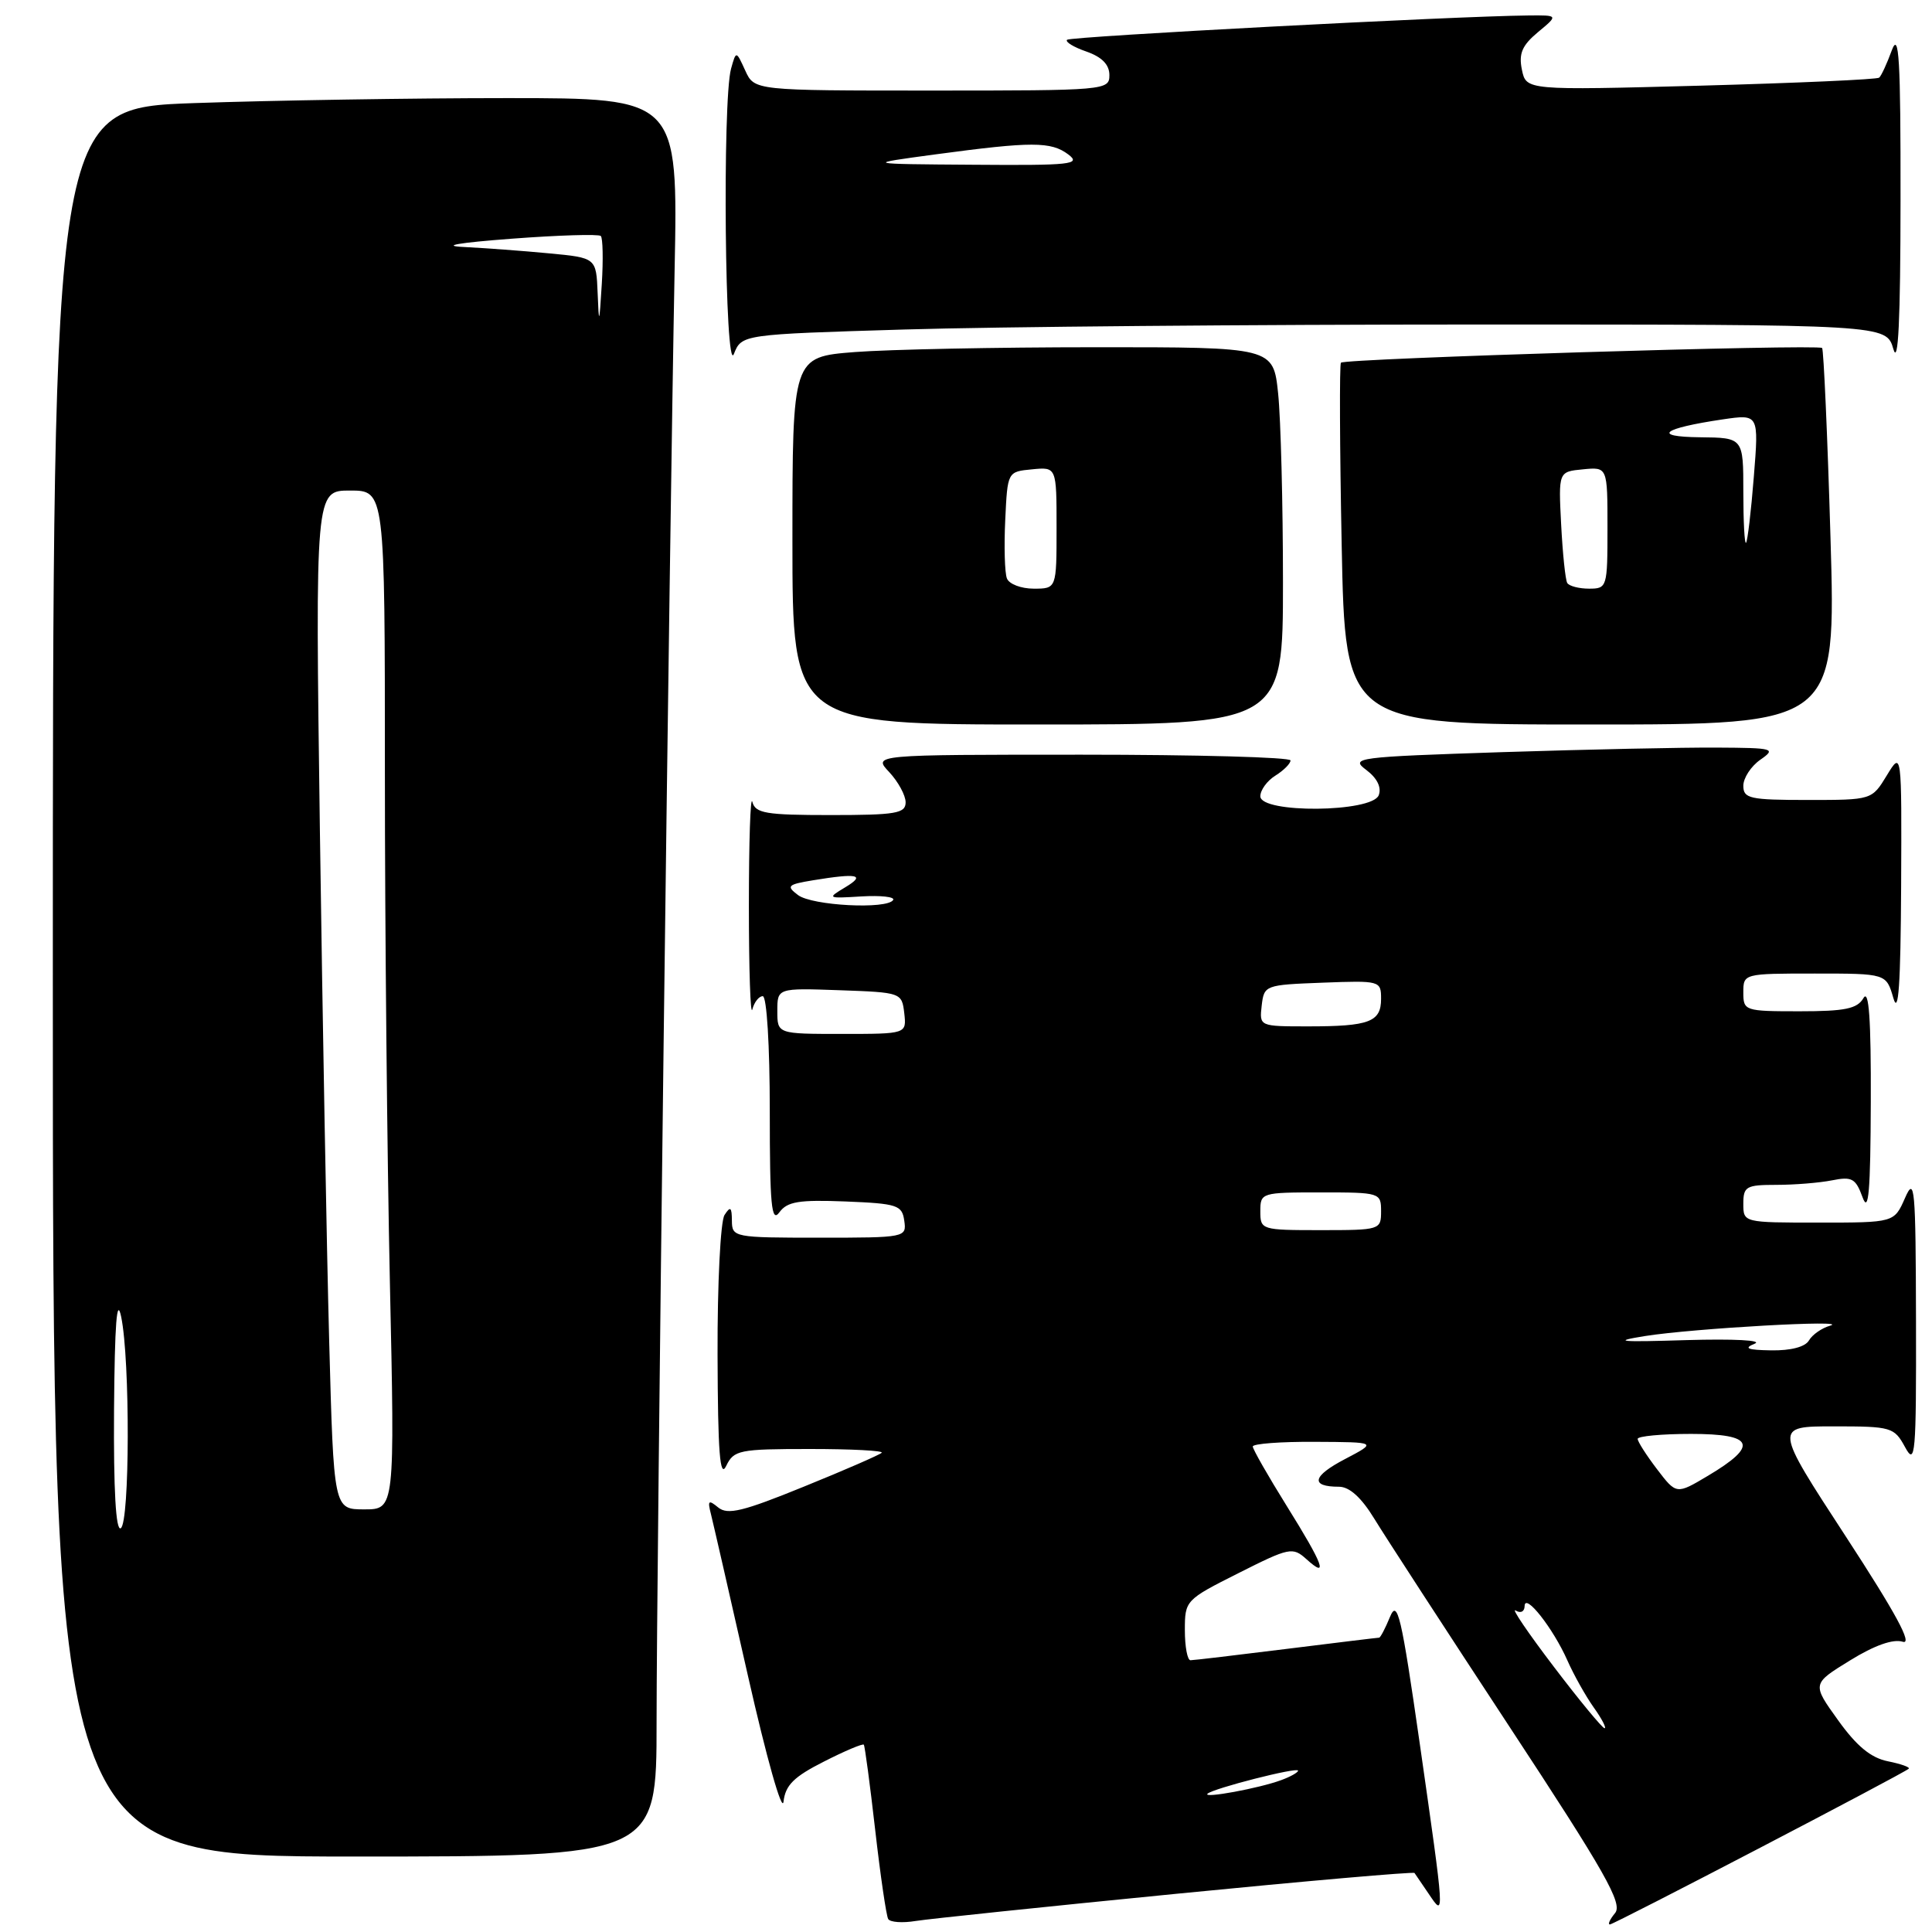 <?xml version="1.0" encoding="UTF-8" standalone="no"?>
<!DOCTYPE svg PUBLIC "-//W3C//DTD SVG 1.1//EN" "http://www.w3.org/Graphics/SVG/1.1/DTD/svg11.dtd" >
<svg xmlns="http://www.w3.org/2000/svg" xmlns:xlink="http://www.w3.org/1999/xlink" version="1.1" viewBox="0 0 256 256">
 <g >
 <path fill="currentColor"
d=" M 155.84 250.94 C 173.08 249.24 187.30 248.00 187.43 248.18 C 187.56 248.36 188.41 249.61 189.33 250.97 C 191.45 254.11 191.46 254.34 188.12 231.00 C 185.68 214.02 185.17 211.85 184.18 214.25 C 183.56 215.76 182.91 217.00 182.74 217.00 C 182.56 217.00 177.04 217.67 170.46 218.49 C 163.88 219.31 158.16 219.99 157.75 219.99 C 157.34 220.00 157.00 218.21 157.00 216.01 C 157.00 212.07 157.08 211.98 164.10 208.45 C 170.86 205.04 171.29 204.96 173.10 206.59 C 176.08 209.29 175.37 207.36 170.50 199.55 C 168.03 195.58 166.00 192.03 166.00 191.67 C 166.00 191.30 169.71 191.02 174.25 191.05 C 182.50 191.09 182.50 191.09 178.21 193.34 C 173.88 195.60 173.58 197.00 177.42 197.00 C 178.81 197.00 180.39 198.43 182.11 201.25 C 183.54 203.59 191.58 215.96 199.98 228.75 C 212.75 248.18 215.05 252.24 214.00 253.50 C 213.32 254.32 213.01 255.00 213.32 255.00 C 213.86 255.00 252.08 235.08 252.91 234.37 C 253.14 234.17 251.90 233.73 250.16 233.38 C 247.91 232.93 246.02 231.38 243.55 227.93 C 240.09 223.12 240.09 223.12 245.13 220.02 C 248.38 218.01 250.86 217.14 252.12 217.54 C 253.49 217.97 251.22 213.78 244.57 203.58 C 235.06 189.00 235.06 189.00 243.00 189.00 C 250.63 189.00 250.99 189.11 252.43 191.75 C 253.79 194.27 253.92 192.83 253.88 175.00 C 253.84 157.27 253.71 155.79 252.42 158.75 C 250.99 162.00 250.99 162.00 241.00 162.00 C 231.00 162.00 231.00 162.00 231.00 159.50 C 231.00 157.21 231.38 157.00 235.38 157.00 C 237.78 157.00 241.10 156.73 242.76 156.40 C 245.40 155.87 245.89 156.15 246.80 158.65 C 247.60 160.84 247.85 157.92 247.89 146.00 C 247.93 135.01 247.64 131.01 246.92 132.25 C 246.09 133.67 244.49 134.00 238.45 134.00 C 231.17 134.00 231.00 133.94 231.00 131.50 C 231.00 129.01 231.04 129.00 240.47 129.00 C 249.94 129.00 249.94 129.00 250.88 132.25 C 251.56 134.59 251.84 130.48 251.91 117.50 C 251.99 99.50 251.99 99.50 250.01 102.75 C 248.03 106.00 248.03 106.00 239.51 106.00 C 231.85 106.00 231.00 105.81 231.00 104.12 C 231.00 103.09 232.01 101.54 233.25 100.67 C 235.38 99.19 235.06 99.10 227.50 99.06 C 223.10 99.03 210.34 99.30 199.14 99.66 C 179.64 100.30 178.87 100.40 181.05 102.03 C 182.49 103.12 183.08 104.34 182.69 105.37 C 181.81 107.67 167.00 107.80 167.00 105.51 C 167.00 104.69 167.90 103.45 169.00 102.77 C 170.10 102.08 171.00 101.18 171.00 100.76 C 171.00 100.34 158.55 100.00 143.33 100.00 C 115.65 100.00 115.65 100.00 117.83 102.31 C 119.02 103.59 120.00 105.39 120.00 106.31 C 120.00 107.78 118.72 108.00 110.07 108.00 C 101.46 108.00 100.09 107.77 99.69 106.25 C 99.44 105.29 99.23 111.47 99.23 120.00 C 99.23 128.53 99.44 134.71 99.69 133.75 C 99.94 132.79 100.56 132.00 101.07 132.00 C 101.60 132.00 102.00 138.53 102.00 147.19 C 102.00 159.73 102.22 162.08 103.27 160.64 C 104.32 159.21 105.85 158.96 112.02 159.20 C 118.91 159.48 119.53 159.68 119.82 161.75 C 120.14 163.97 120.00 164.00 108.57 164.00 C 97.24 164.00 97.00 163.95 96.98 161.75 C 96.97 159.93 96.78 159.79 96.00 161.00 C 95.47 161.83 95.05 170.12 95.08 179.50 C 95.12 192.47 95.39 195.97 96.22 194.25 C 97.24 192.14 97.92 192.00 107.32 192.00 C 112.83 192.00 117.11 192.22 116.83 192.50 C 116.56 192.77 111.92 194.80 106.51 196.99 C 98.46 200.27 96.42 200.77 95.17 199.75 C 93.88 198.69 93.74 198.82 94.20 200.61 C 94.49 201.77 96.71 211.44 99.12 222.11 C 101.56 232.90 103.64 240.27 103.82 238.73 C 104.07 236.54 105.19 235.43 109.17 233.42 C 111.93 232.01 114.31 231.01 114.46 231.18 C 114.60 231.36 115.28 236.45 115.97 242.50 C 116.66 248.55 117.44 253.85 117.69 254.28 C 117.95 254.71 119.58 254.83 121.33 254.54 C 123.07 254.26 138.61 252.64 155.84 250.94 Z  M 87.00 228.25 C 87.00 208.40 88.71 71.00 89.39 35.75 C 89.84 13.00 89.84 13.00 67.17 13.00 C 54.70 13.00 36.06 13.30 25.75 13.66 C 7.00 14.32 7.00 14.32 7.00 130.16 C 7.00 246.00 7.00 246.00 47.00 246.00 C 87.00 246.00 87.00 246.00 87.00 228.25 Z  M 170.00 77.15 C 170.00 66.78 169.71 55.53 169.36 52.15 C 168.72 46.00 168.72 46.00 145.11 46.01 C 132.12 46.01 117.79 46.30 113.25 46.65 C 105.00 47.30 105.00 47.30 105.00 71.65 C 105.00 96.00 105.00 96.00 137.50 96.00 C 170.00 96.00 170.00 96.00 170.00 77.15 Z  M 242.55 71.25 C 242.15 57.64 241.64 46.32 241.44 46.11 C 240.92 45.58 178.14 47.50 177.68 48.06 C 177.48 48.30 177.52 59.19 177.78 72.25 C 178.25 96.00 178.25 96.00 210.76 96.00 C 243.28 96.00 243.28 96.00 242.55 71.25 Z  M 119.89 43.66 C 131.77 43.30 165.90 43.00 195.72 43.00 C 249.94 43.00 249.94 43.00 250.88 46.25 C 251.53 48.51 251.82 42.49 251.83 26.50 C 251.85 7.77 251.63 4.09 250.67 6.68 C 250.03 8.43 249.28 10.05 249.00 10.29 C 248.72 10.53 238.09 11.00 225.36 11.35 C 202.23 11.97 202.23 11.97 201.66 9.24 C 201.22 7.09 201.68 6.02 203.80 4.25 C 206.50 2.01 206.50 2.01 202.50 2.05 C 192.74 2.14 141.84 4.83 141.39 5.27 C 141.12 5.55 142.27 6.25 143.95 6.83 C 146.01 7.55 147.00 8.56 147.00 9.95 C 147.00 11.96 146.53 12.00 123.48 12.00 C 99.96 12.00 99.96 12.00 98.75 9.35 C 97.54 6.70 97.54 6.70 96.87 9.10 C 95.70 13.29 96.06 49.88 97.24 46.91 C 98.28 44.31 98.28 44.31 119.89 43.66 Z  M 160.00 237.68 C 160.71 236.98 172.00 234.10 172.00 234.62 C 172.00 234.86 170.99 235.43 169.75 235.88 C 166.88 236.95 159.34 238.34 160.00 237.68 Z  M 205.88 220.84 C 202.46 216.35 200.19 213.00 200.83 213.40 C 201.49 213.81 202.01 213.55 202.02 212.81 C 202.05 210.99 205.80 215.76 207.68 220.00 C 208.53 221.93 210.11 224.74 211.18 226.25 C 212.26 227.76 212.90 229.00 212.61 229.00 C 212.33 229.00 209.29 225.33 205.88 220.84 Z  M 219.56 194.67 C 218.15 192.82 217.00 191.02 217.00 190.66 C 217.00 190.30 220.18 190.00 224.07 190.00 C 232.45 190.00 233.07 191.53 226.31 195.55 C 222.13 198.04 222.13 198.04 219.56 194.67 Z  M 232.50 178.05 C 233.63 177.59 229.73 177.39 223.50 177.57 C 214.53 177.85 213.51 177.75 217.99 177.03 C 224.43 176.01 245.43 174.83 242.50 175.66 C 241.40 175.97 240.14 176.85 239.70 177.61 C 239.21 178.47 237.30 178.97 234.70 178.93 C 231.54 178.88 230.99 178.66 232.50 178.05 Z  M 167.00 160.50 C 167.00 158.04 167.13 158.00 175.00 158.00 C 182.87 158.00 183.00 158.04 183.00 160.50 C 183.00 162.96 182.87 163.00 175.00 163.00 C 167.13 163.00 167.00 162.96 167.00 160.50 Z  M 103.00 133.96 C 103.00 130.92 103.00 130.92 111.25 131.21 C 119.42 131.50 119.50 131.53 119.82 134.25 C 120.13 137.00 120.13 137.00 111.57 137.00 C 103.00 137.00 103.00 137.00 103.00 133.96 Z  M 167.18 133.25 C 167.50 130.54 167.62 130.50 175.25 130.21 C 182.87 129.92 183.00 129.96 183.00 132.35 C 183.00 135.41 181.45 136.00 173.35 136.00 C 166.87 136.00 166.87 136.00 167.18 133.25 Z  M 105.74 118.60 C 104.15 117.40 104.35 117.20 107.74 116.64 C 113.64 115.67 114.77 115.91 112.00 117.57 C 109.56 119.03 109.62 119.06 114.15 118.78 C 116.71 118.63 118.60 118.84 118.35 119.25 C 117.56 120.53 107.60 120.01 105.74 118.60 Z  M 15.11 186.81 C 15.20 175.39 15.48 171.70 16.06 174.50 C 17.25 180.25 17.20 201.76 16.00 202.50 C 15.35 202.90 15.04 197.46 15.11 186.81 Z  M 43.62 177.75 C 43.29 165.51 42.74 135.14 42.39 110.25 C 41.77 65.00 41.77 65.00 46.38 65.00 C 51.00 65.00 51.00 65.00 51.00 102.34 C 51.00 122.87 51.30 153.25 51.66 169.84 C 52.32 200.00 52.32 200.00 48.27 200.00 C 44.22 200.00 44.22 200.00 43.62 177.75 Z  M 79.19 38.83 C 79.00 34.16 79.00 34.16 72.75 33.57 C 69.31 33.24 64.25 32.87 61.50 32.73 C 58.34 32.58 60.65 32.17 67.80 31.63 C 74.02 31.16 79.33 31.00 79.61 31.27 C 79.88 31.55 79.94 34.41 79.74 37.64 C 79.41 43.02 79.36 43.12 79.19 38.83 Z  M 133.42 76.64 C 133.13 75.90 133.03 72.41 133.20 68.89 C 133.50 62.50 133.50 62.50 136.75 62.19 C 140.00 61.87 140.00 61.87 140.00 69.94 C 140.00 78.00 140.00 78.00 136.97 78.00 C 135.30 78.00 133.70 77.39 133.42 76.64 Z  M 207.67 77.25 C 207.42 76.84 207.06 73.35 206.86 69.50 C 206.50 62.50 206.50 62.50 209.75 62.19 C 213.00 61.87 213.00 61.87 213.00 69.94 C 213.00 77.82 212.95 78.00 210.56 78.00 C 209.22 78.00 207.92 77.66 207.67 77.25 Z  M 231.00 65.17 C 231.00 58.00 231.00 58.00 225.25 57.94 C 218.82 57.87 220.24 56.76 228.28 55.57 C 233.06 54.87 233.06 54.87 232.39 63.18 C 232.03 67.76 231.56 71.69 231.36 71.92 C 231.16 72.15 231.00 69.11 231.00 65.17 Z  M 124.00 20.45 C 136.73 18.74 139.27 18.74 141.56 20.47 C 143.29 21.78 141.95 21.93 129.00 21.83 C 114.50 21.73 114.50 21.73 124.00 20.45 Z "/>
</g>
</svg>